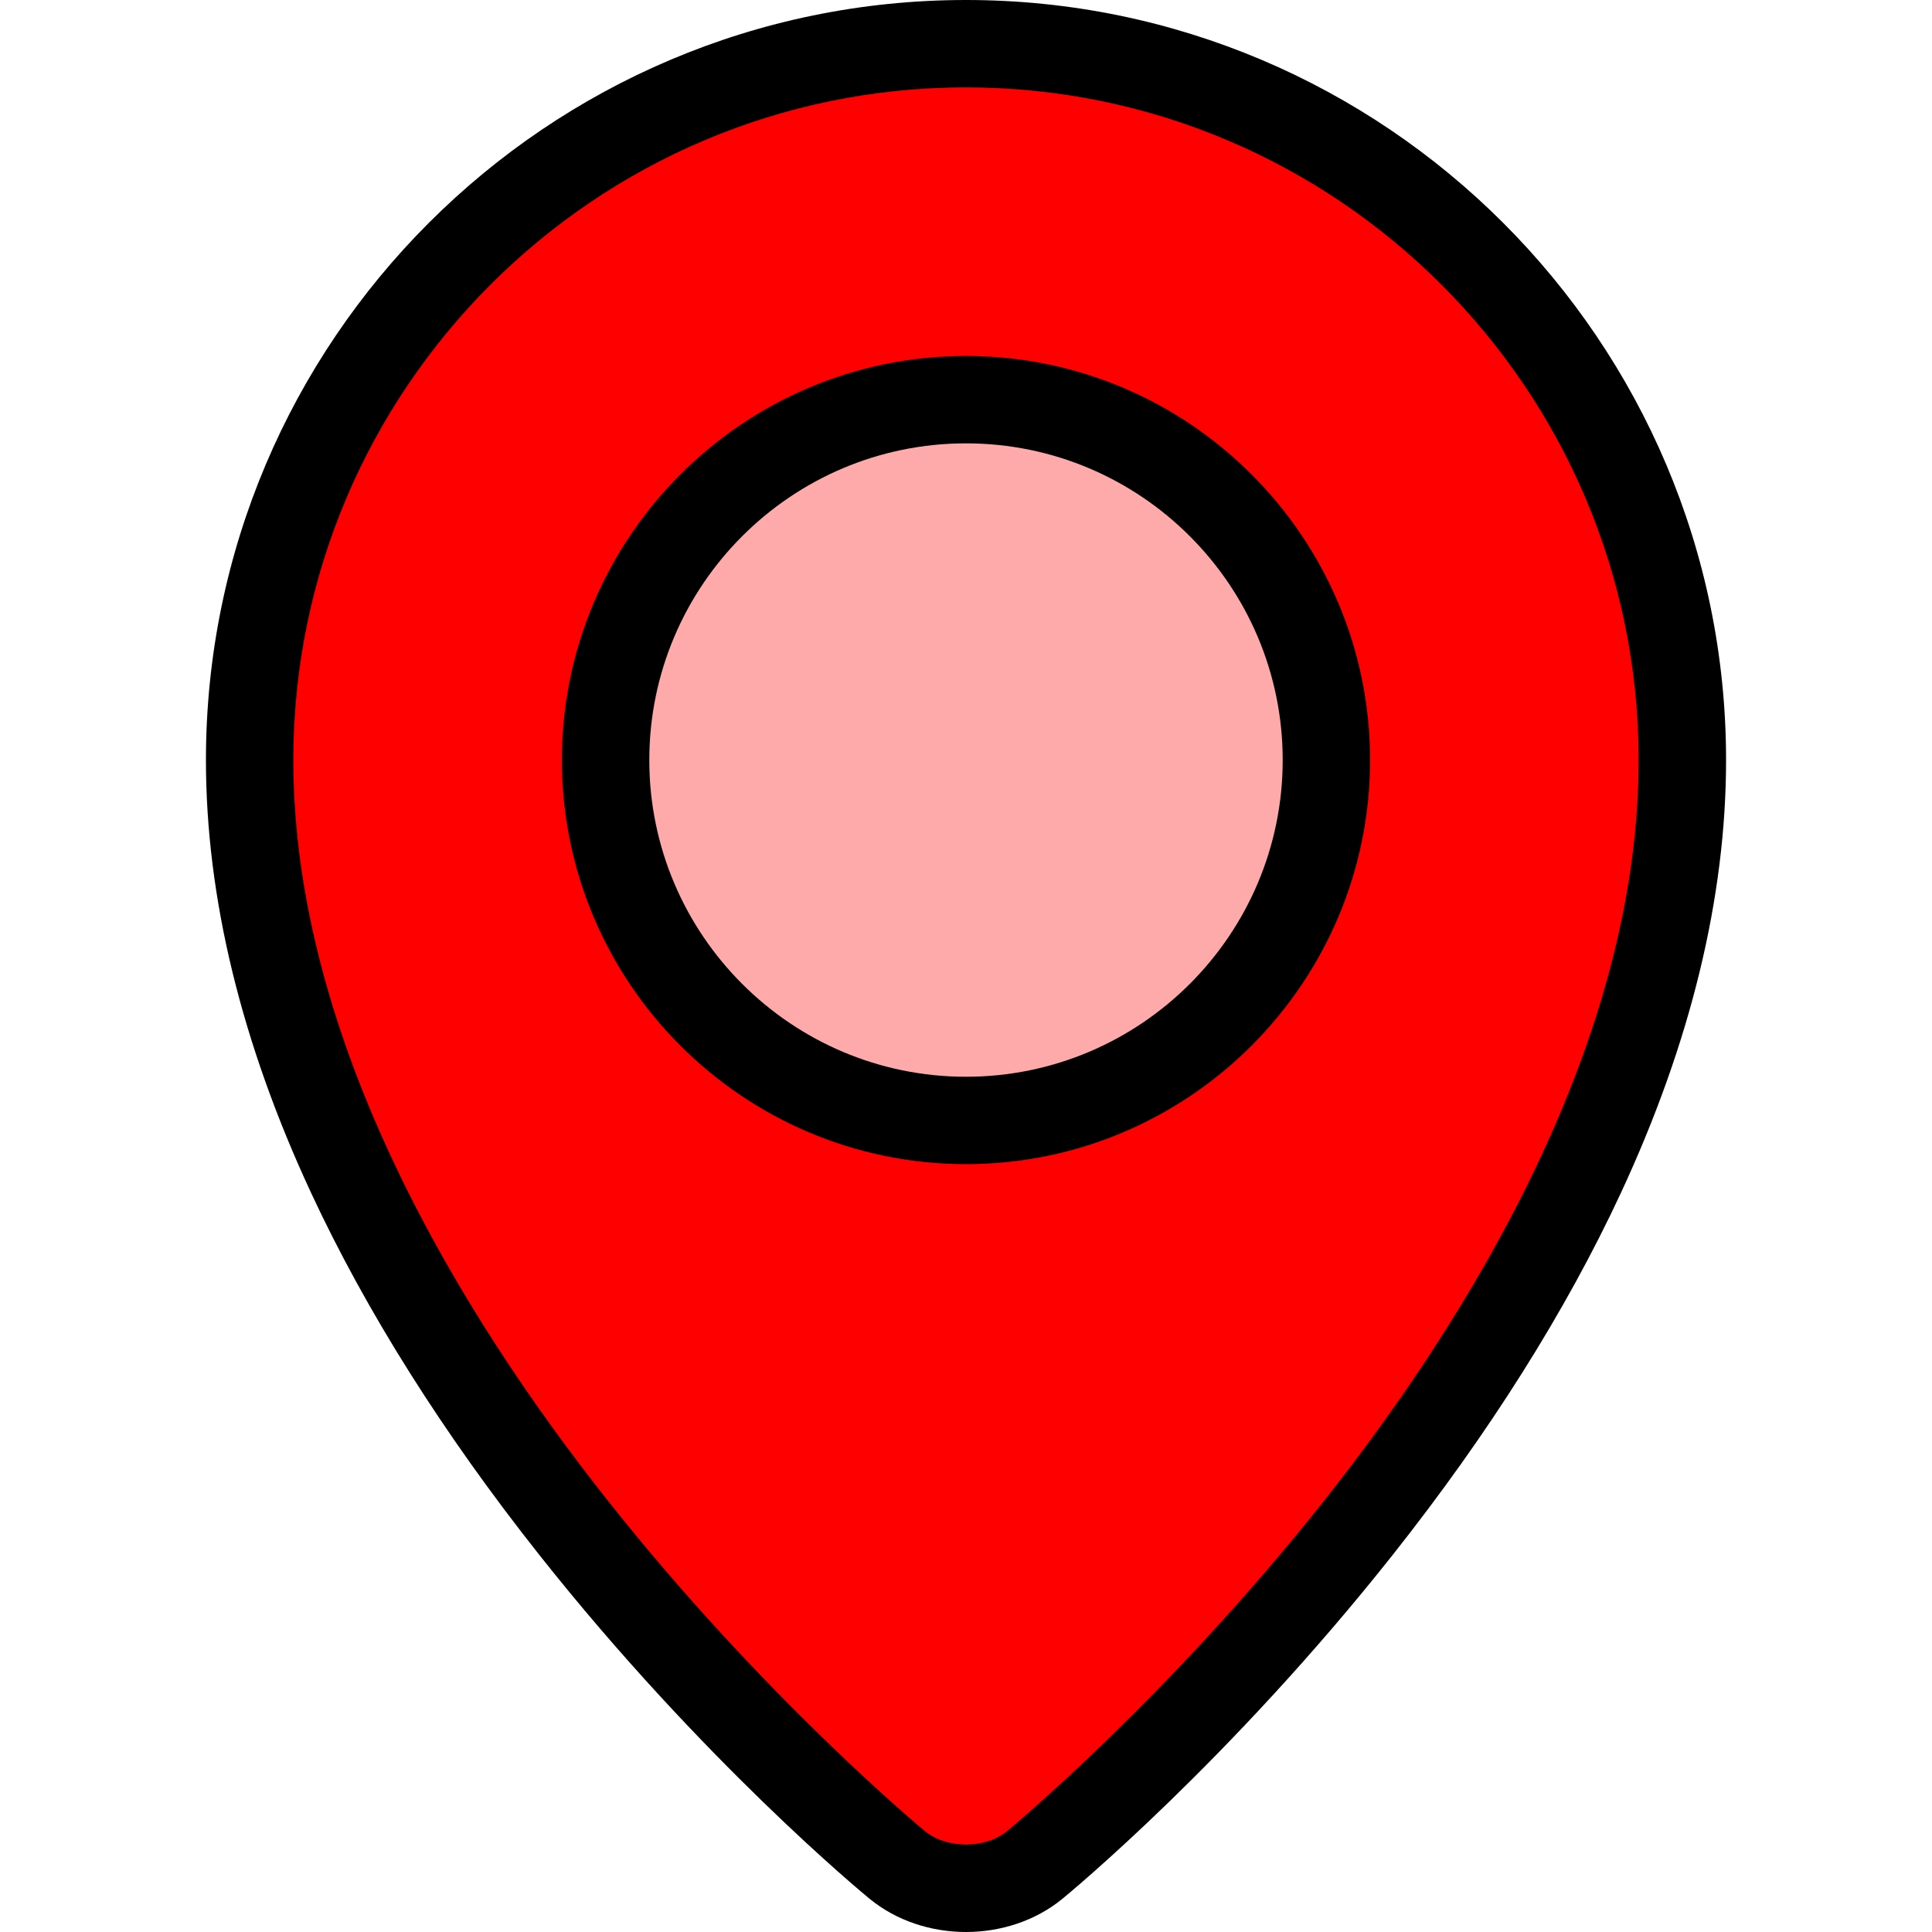 <svg xmlns="http://www.w3.org/2000/svg" viewBox="0 0 512.002 512.002"><path d="M445.841 201.423c0 152.012-171.608 292.797-171.608 292.797-10.027 8.226-26.437 8.226-36.465 0 0 0-171.608-140.785-171.608-292.797 0-104.846 84.995-189.84 189.841-189.84s189.84 84.995 189.84 189.84z" fill="red"/><path d="M256.001 296.934c-52.665 0-95.51-42.846-95.51-95.51s42.846-95.51 95.51-95.51 95.51 42.846 95.51 95.51-42.847 95.51-95.51 95.51z" fill="#faa"/><path d="M256.001 0C144.935 0 54.576 90.359 54.576 201.424c0 36.373 9.386 74.987 27.896 114.767 14.616 31.409 34.94 63.649 60.411 95.826 43.178 54.547 85.749 89.691 87.54 91.16 7.171 5.883 16.375 8.825 25.579 8.825s18.407-2.942 25.579-8.825c1.791-1.47 44.361-36.613 87.539-91.16 25.47-32.176 45.795-64.416 60.411-95.826 18.51-39.78 27.896-78.392 27.896-114.767C457.424 90.359 367.065 0 256.001 0zm95.246 397.268c-41.647 52.697-83.942 87.653-84.361 87.997-5.799 4.758-15.972 4.757-21.768.002-.422-.346-42.716-35.302-84.363-87.999-37.869-47.918-83.012-120.791-83.012-195.844C77.742 103.132 157.708 23.166 256 23.166s178.258 79.966 178.258 178.258c0 75.052-45.142 147.926-83.011 195.844z"/><path d="M256.001 94.331c-59.051 0-107.093 48.042-107.093 107.094 0 59.051 48.042 107.093 107.093 107.093s107.093-48.042 107.093-107.093c-.001-59.052-48.043-107.094-107.093-107.094zm0 191.02c-46.278 0-83.927-37.649-83.927-83.927 0-46.278 37.649-83.928 83.927-83.928 46.278 0 83.927 37.65 83.927 83.928s-37.651 83.927-83.927 83.927z"/></svg>